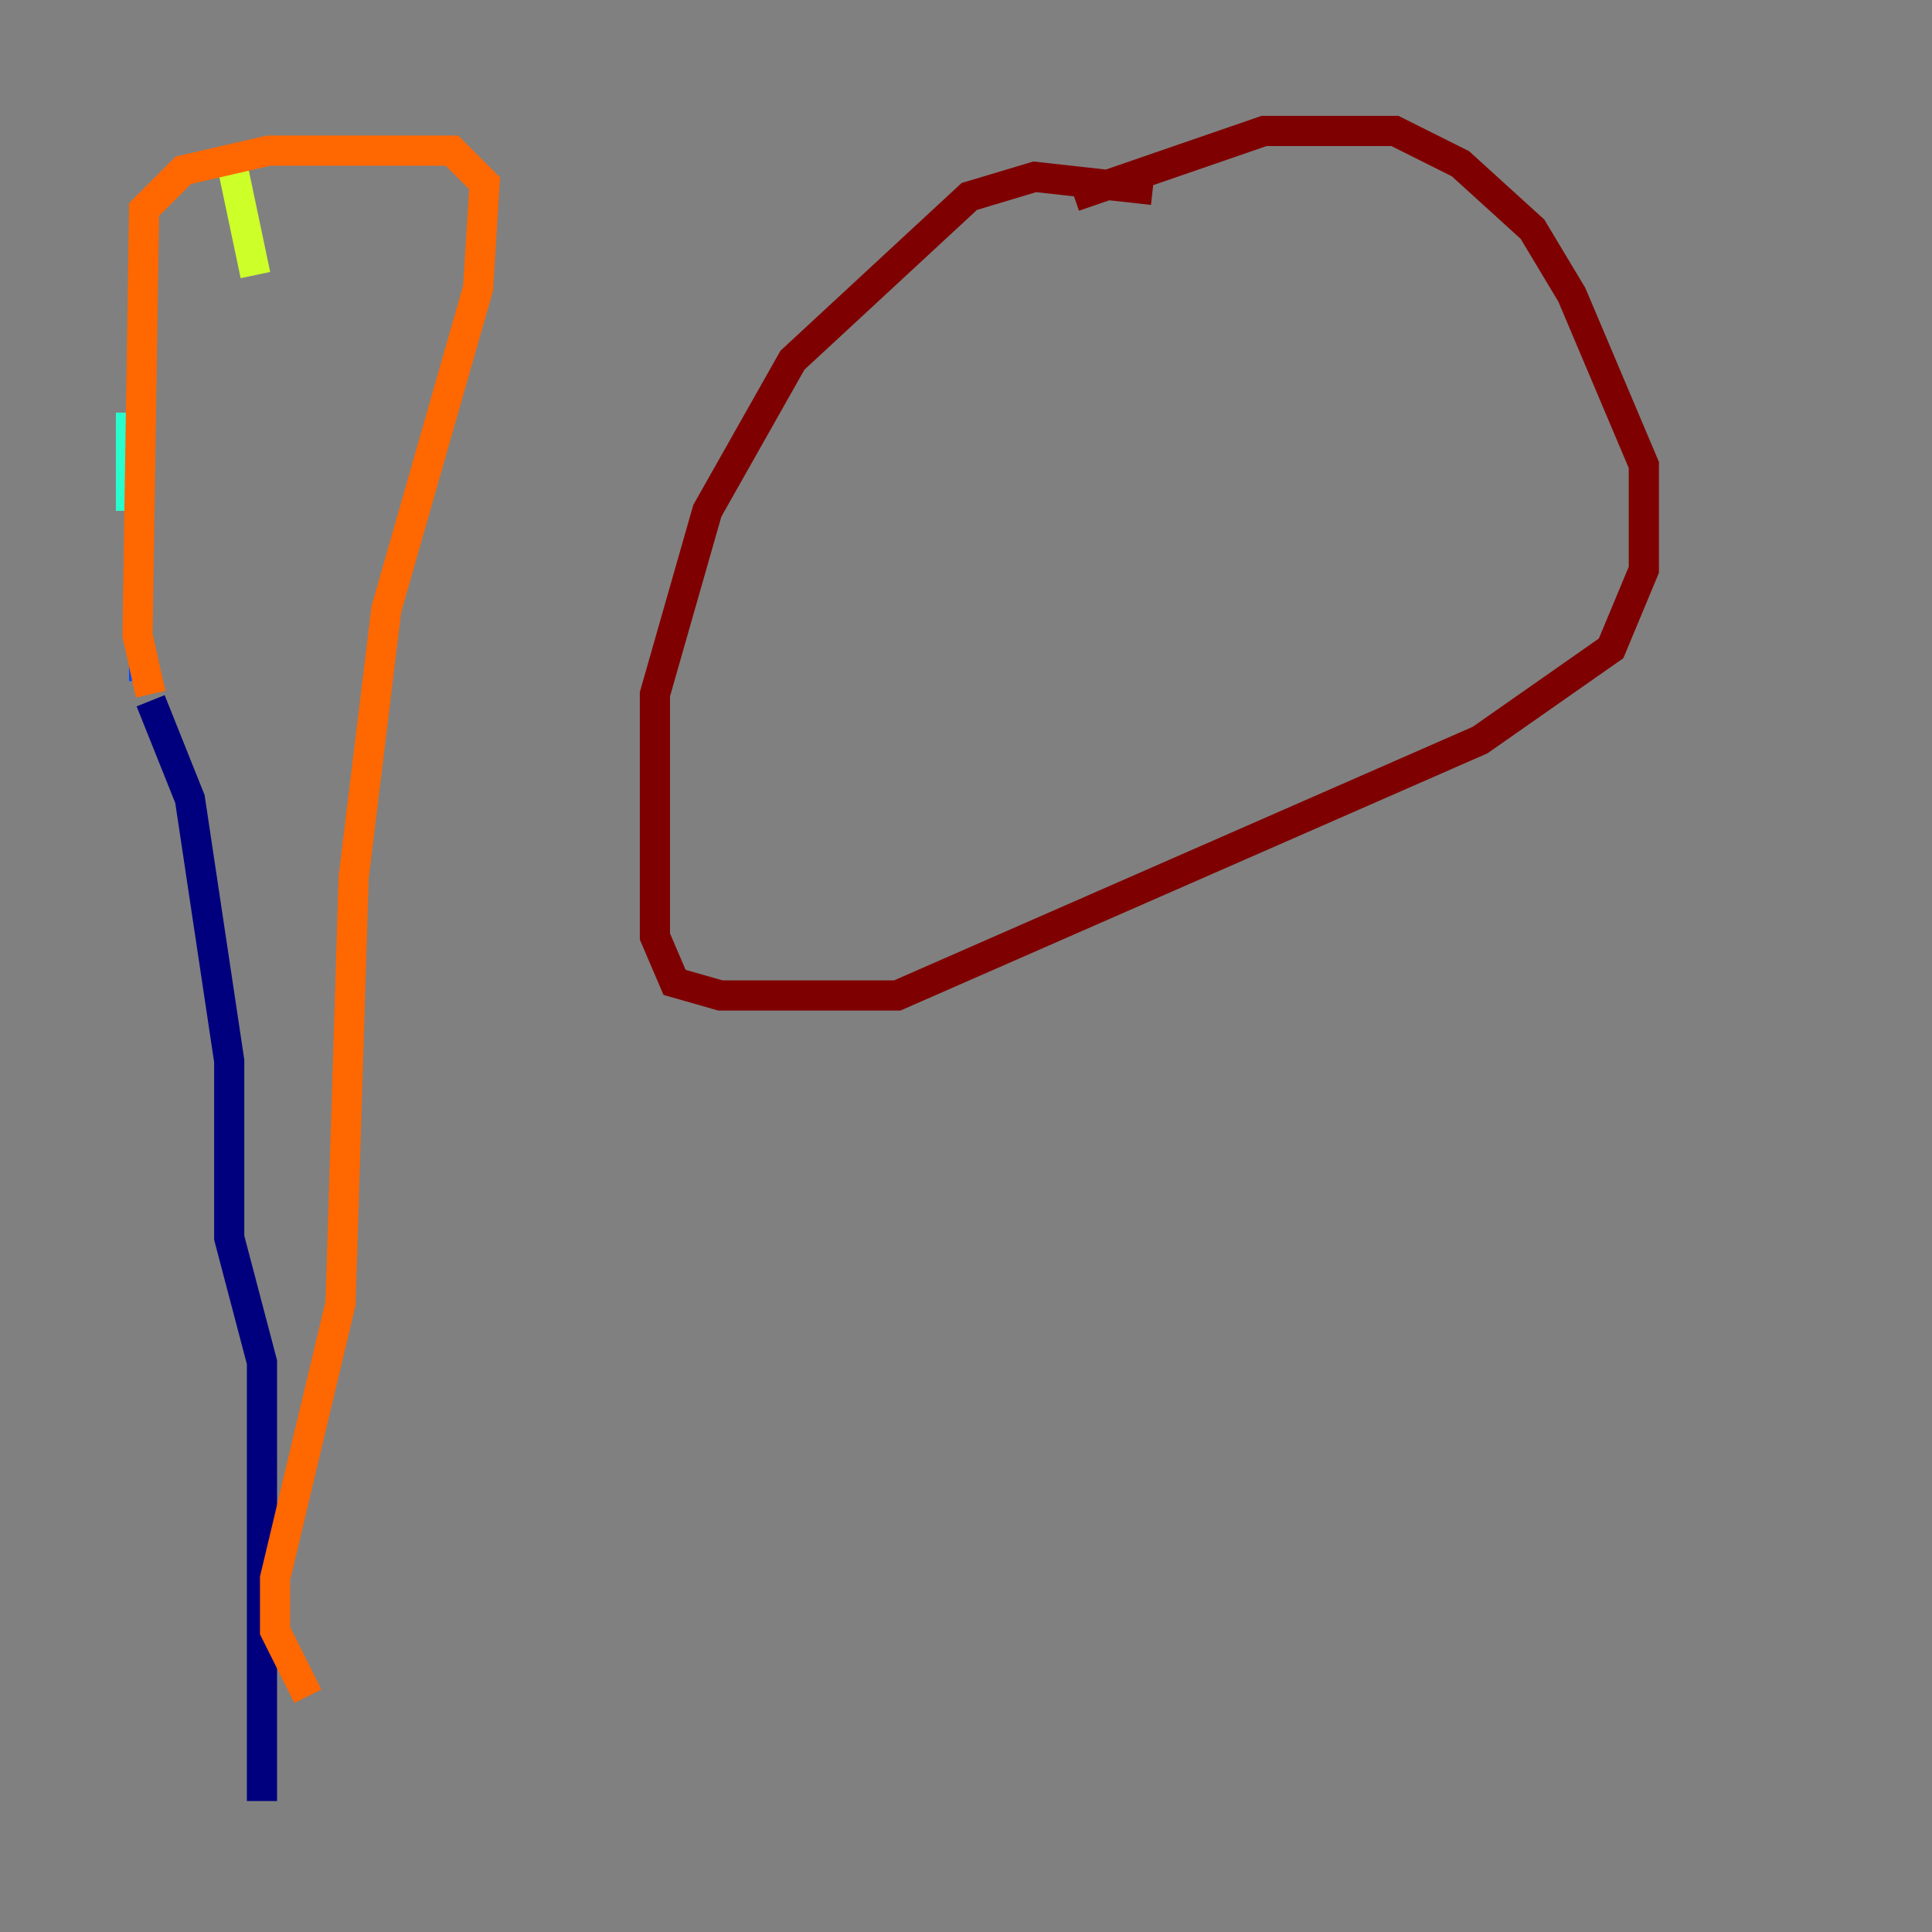 <?xml version="1.0" encoding="utf-8" ?>
<svg baseProfile="tiny" height="128" version="1.2" viewBox="0,0,128,128" width="128" xmlns="http://www.w3.org/2000/svg" xmlns:ev="http://www.w3.org/2001/xml-events" xmlns:xlink="http://www.w3.org/1999/xlink"><rect x="0" y="0" width="128" height="128" fill="#808080" stroke="none"/><defs /><polyline fill="none" points="17.356,119.322 17.356,90.251 15.186,82.007 15.186,70.291 12.583,52.936 9.98,46.427" stroke="#00007f" stroke-width="2" /><polyline fill="none" points="9.546,45.125 9.546,43.824" stroke="#004cff" stroke-width="2" /><polyline fill="none" points="8.678,33.844 8.678,27.336" stroke="#29ffcd" stroke-width="2" /><polyline fill="none" points="15.186,9.98 16.922,18.224" stroke="#cdff29" stroke-width="2" /><polyline fill="none" points="9.98,45.993 9.112,42.088 9.546,13.885 12.149,11.281 17.79,9.98 29.939,9.98 32.108,12.149 31.675,19.091 25.6,40.352 23.43,58.142 22.563,86.346 18.224,104.57 18.224,108.041 20.393,112.38" stroke="#ff6700" stroke-width="2" /><polyline fill="none" points="76.366,12.583 68.556,11.715 64.217,13.017 52.502,23.864 46.861,33.844 43.39,45.993 43.39,62.047 44.691,65.085 47.729,65.953 59.444,65.953 98.061,49.031 106.739,42.956 108.909,37.749 108.909,30.807 104.136,19.525 101.532,15.186 96.759,10.848 92.42,8.678 83.742,8.678 71.159,13.017" stroke="#7f0000" stroke-width="2" /></svg>